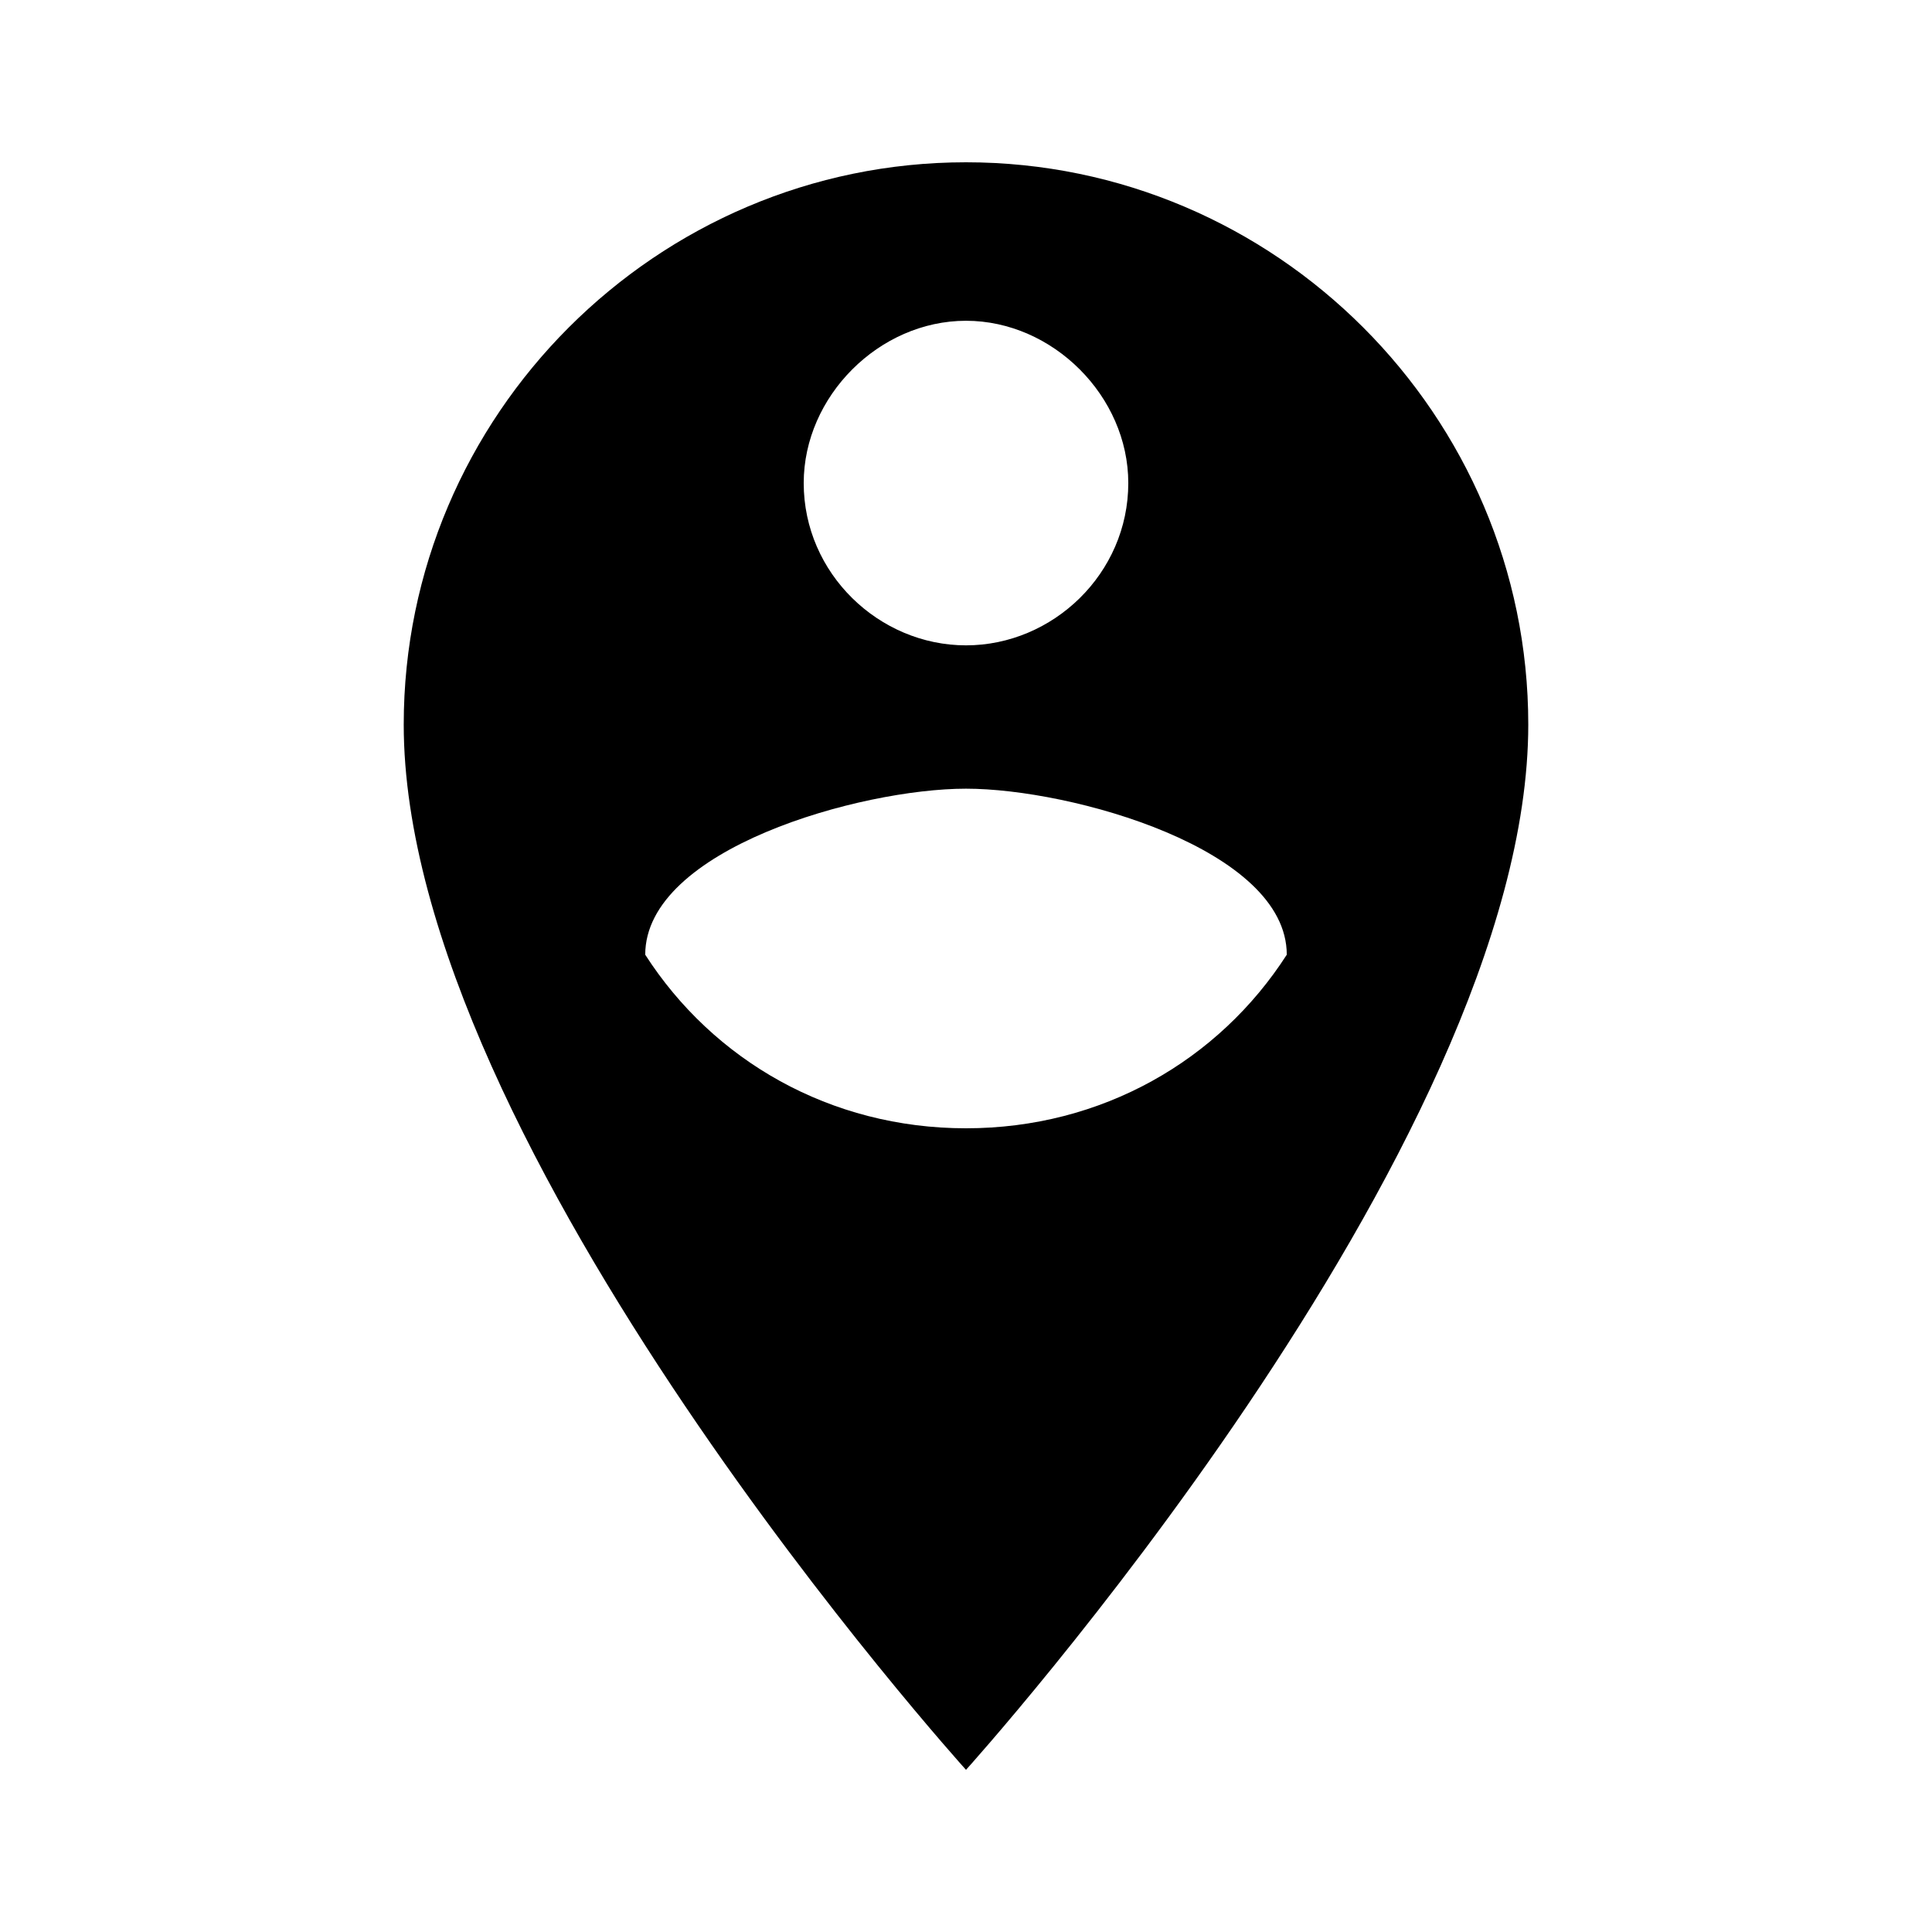 <!-- Generated by IcoMoon.io -->
<svg version="1.1" xmlns="http://www.w3.org/2000/svg" width="32" height="32" viewBox="0 0 32 32">
<title>person_pin_circle</title>
<path d="M16 18.688c2.25 0 4.188-1.125 5.313-2.875 0-1.75-3.563-2.75-5.313-2.75s-5.313 1-5.313 2.75c1.125 1.75 3.063 2.875 5.313 2.875zM16 5.313c-1.438 0-2.688 1.25-2.688 2.688 0 1.5 1.25 2.688 2.688 2.688s2.688-1.188 2.688-2.688c0-1.438-1.25-2.688-2.688-2.688zM16 2.688c5.125 0 9.313 4.188 9.313 9.313 0 7-9.313 17.313-9.313 17.313s-9.313-10.313-9.313-17.313c0-5.125 4.188-9.313 9.313-9.313z"></path>
</svg>
